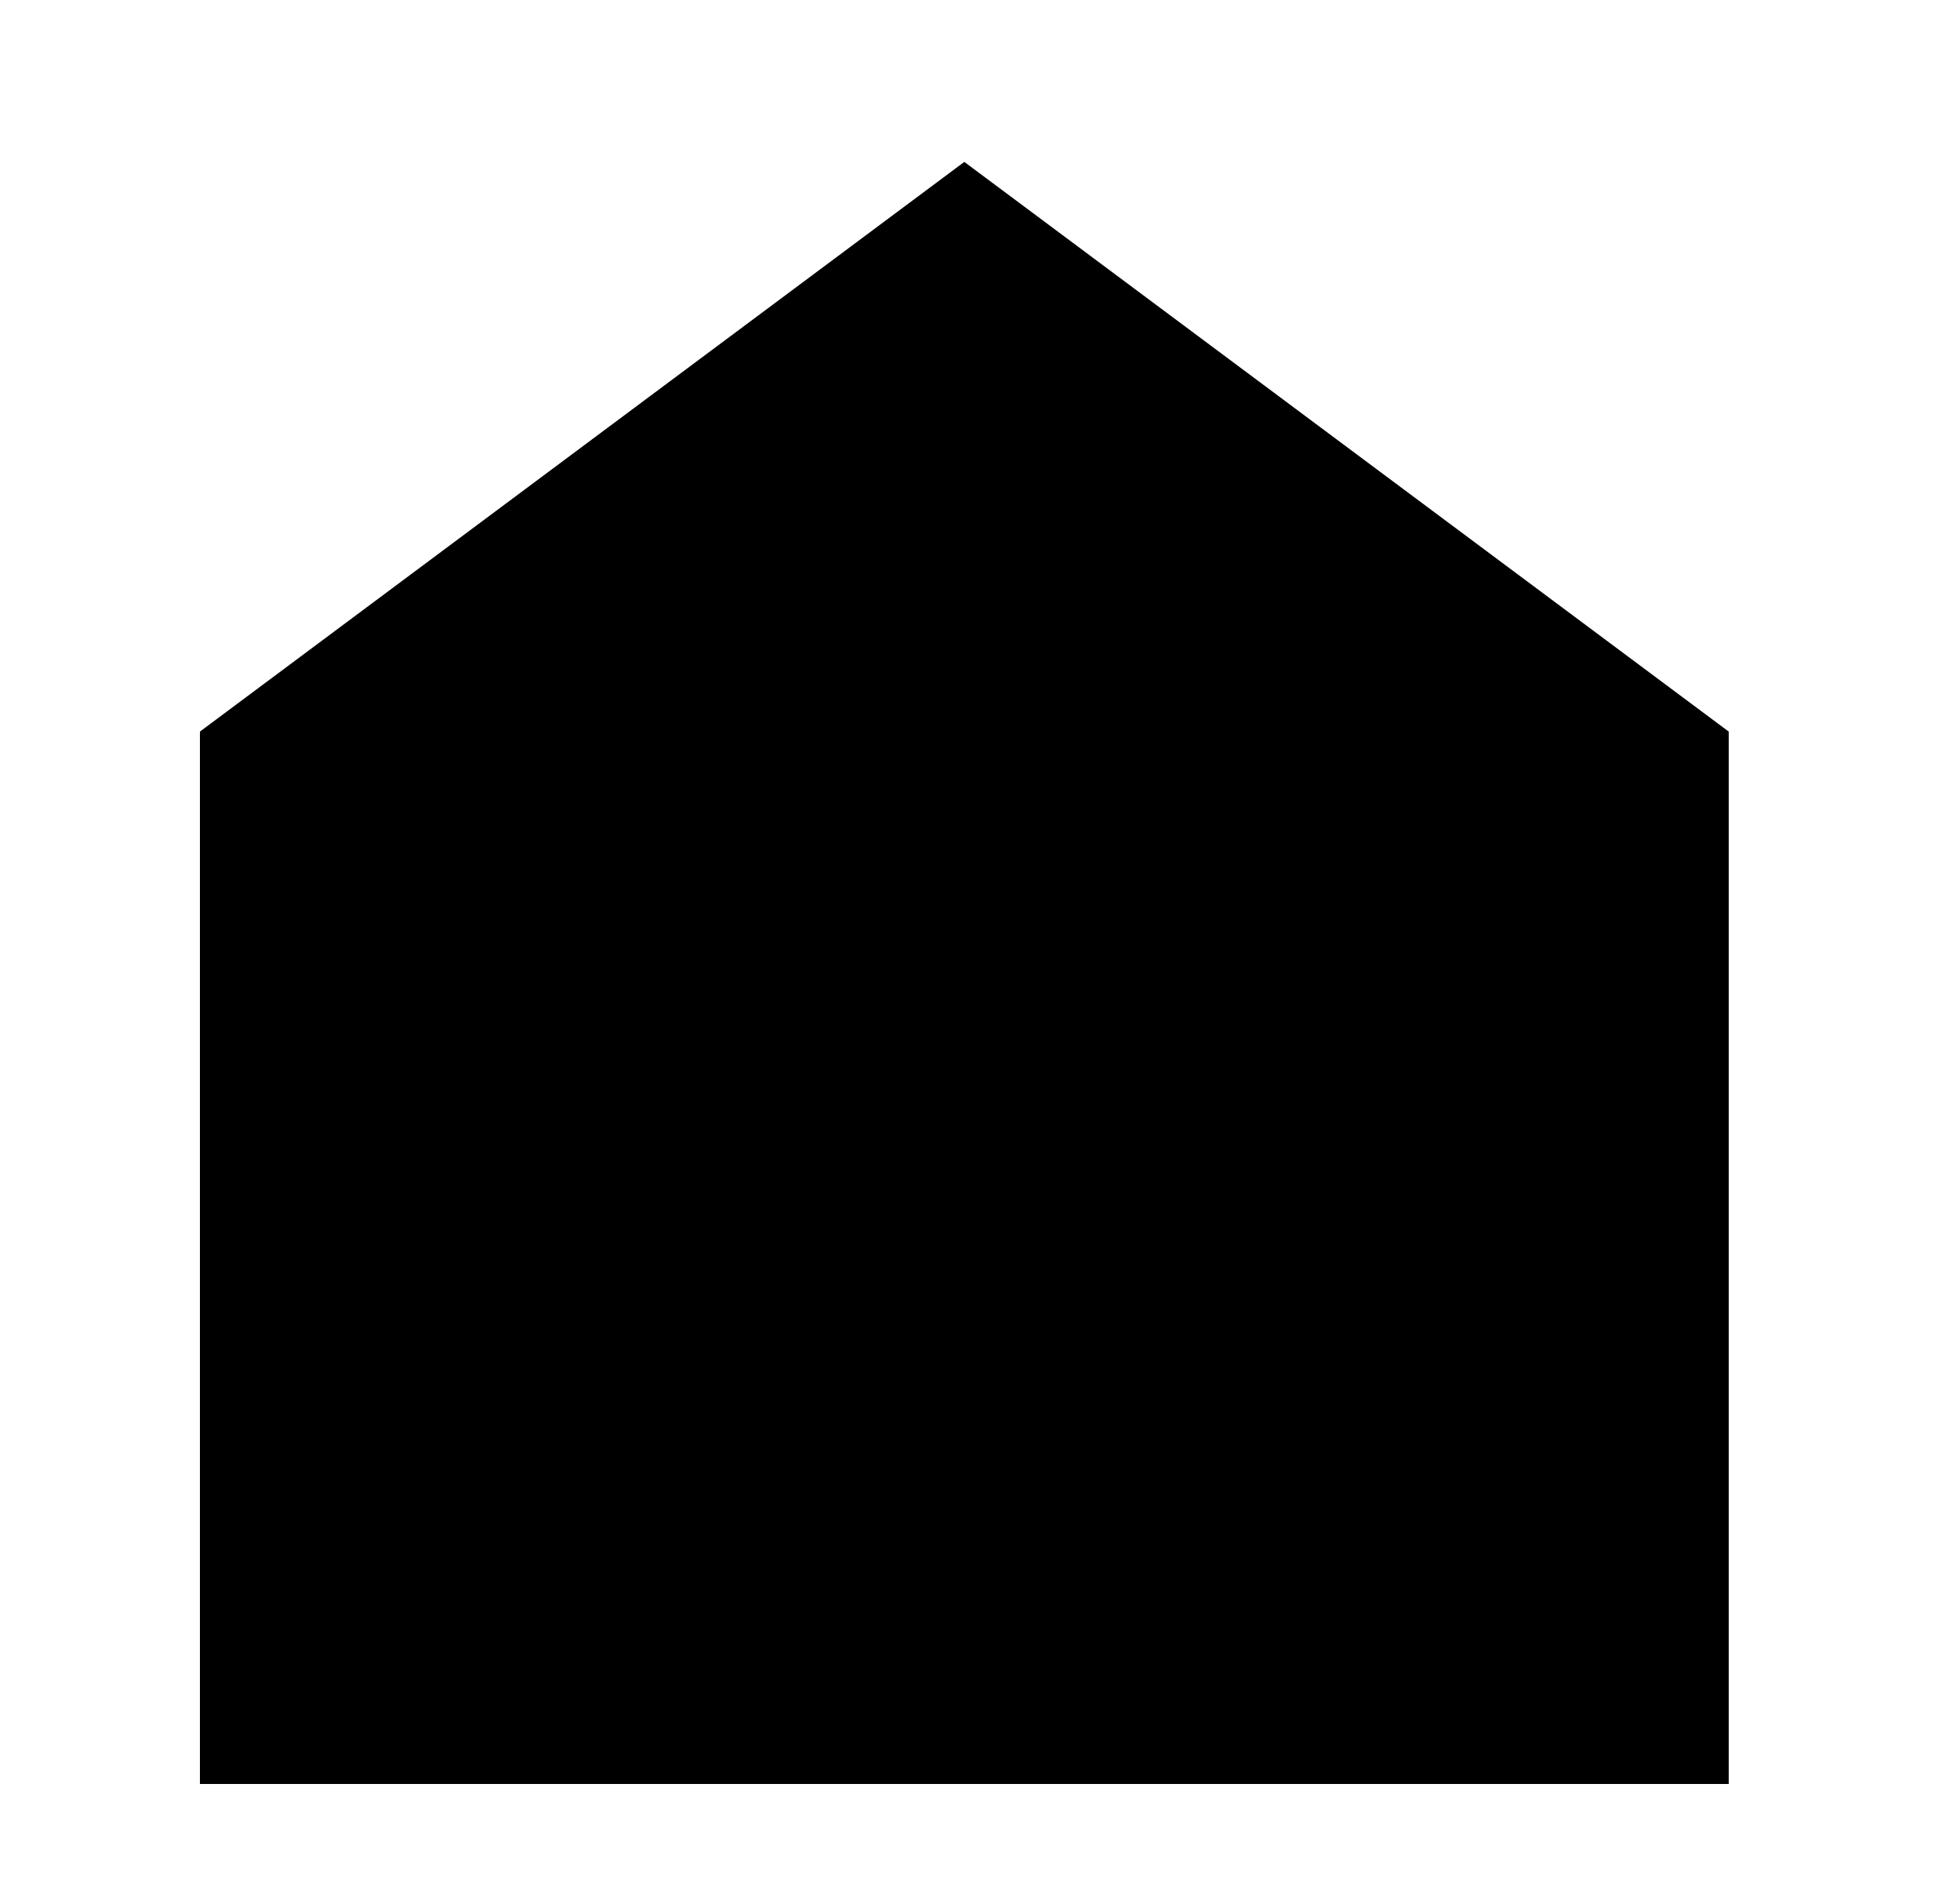<svg width="25" height="24" viewBox="0 0 25 24" fill="none" xmlns="http://www.w3.org/2000/svg">
<g id="ic-home(fill)-24">
<path id="Vector 1" d="M3.3 9.706L12.3 3L21.3 9.706V22H3.3V9.706Z" fill="black" stroke="black" stroke-width="1.5"/>
</g>
</svg>
